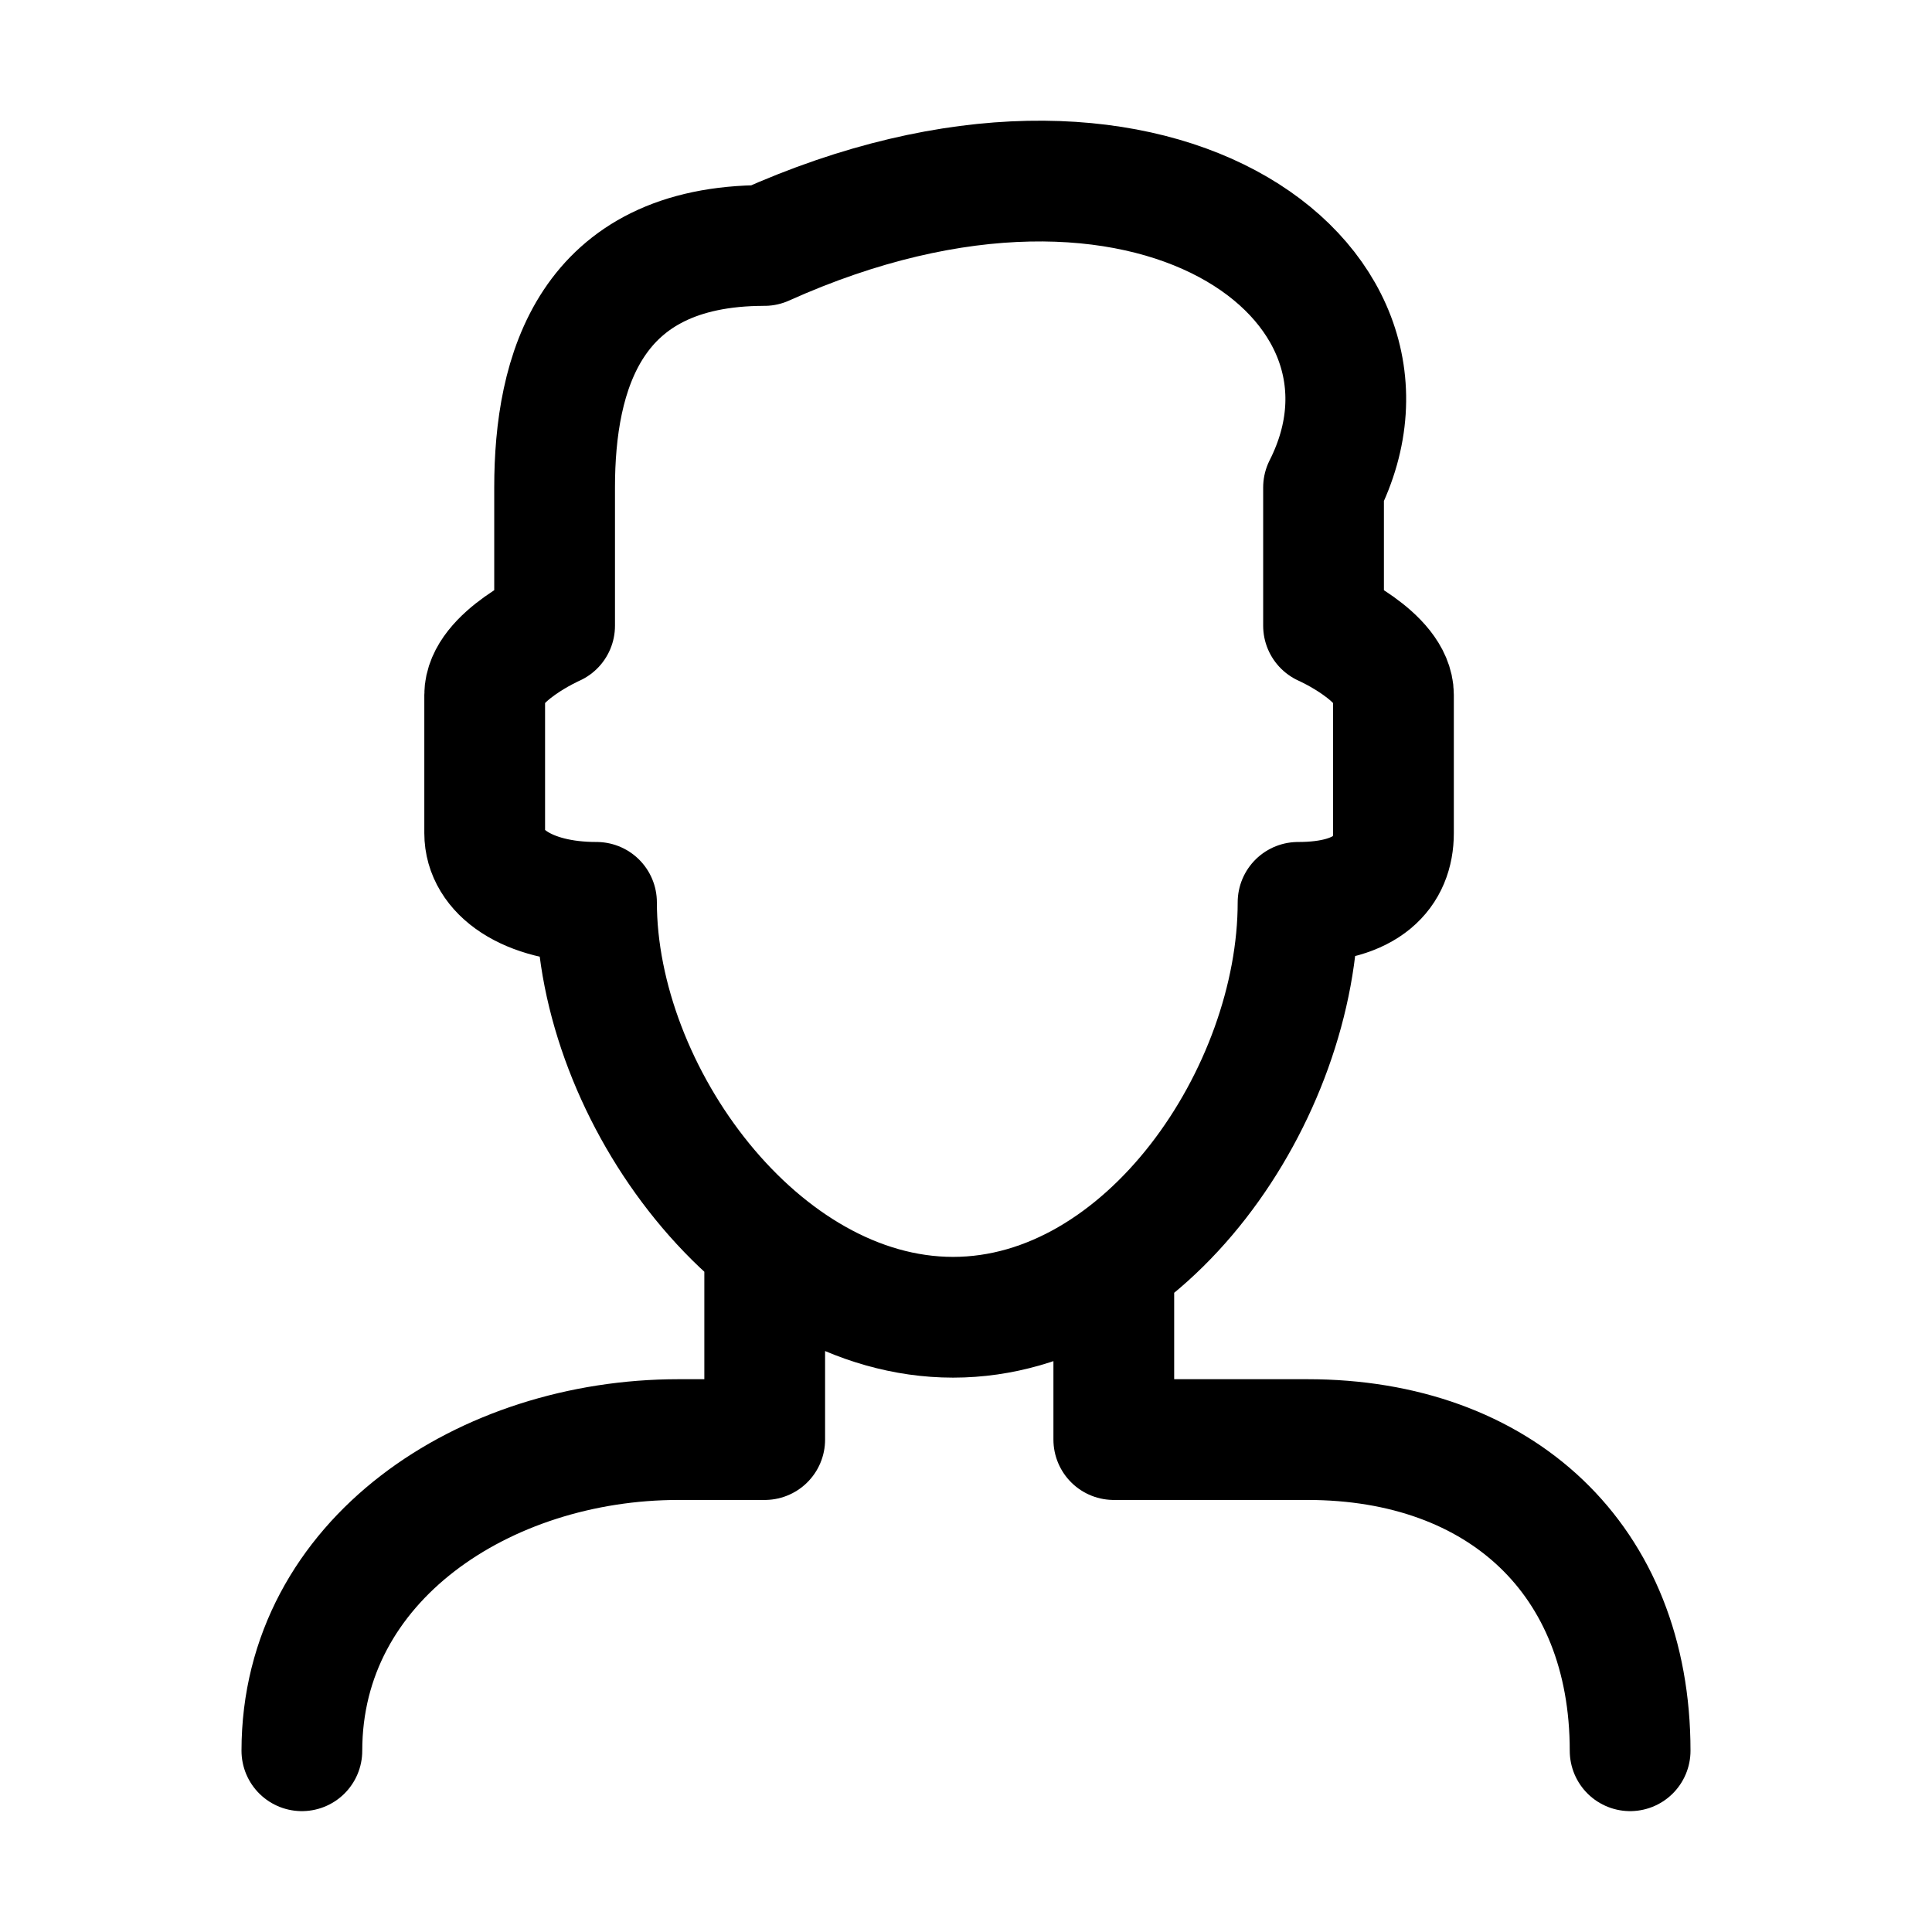 <svg width="16" height="16" viewBox="0 0 16 16" fill="none" xmlns="http://www.w3.org/2000/svg">
<g id="Other=player, Size=16px, stroke width=1px">
<path id="Vector" d="M2.5 14.499C2.5 12.916 4.017 11.922 5.618 11.922H6.333V10.491M13.5 14.499C13.5 12.916 12.426 11.922 10.828 11.922H9.224V10.491M10.961 4.037V5.182C10.961 5.182 11.54 5.437 11.54 5.755V6.9C11.54 7.218 11.329 7.473 10.75 7.473C10.75 9.056 9.494 10.909 7.893 10.909C6.292 10.909 4.94 9.056 4.94 7.473C4.361 7.473 4.014 7.218 4.014 6.9V5.755C4.014 5.437 4.593 5.182 4.593 5.182V4.037C4.593 3.086 4.882 2.033 6.33 2.033C9.514 0.601 11.83 2.319 10.961 4.037Z" stroke="black" stroke-linecap="round" stroke-linejoin="round"/>
</g>
</svg>
